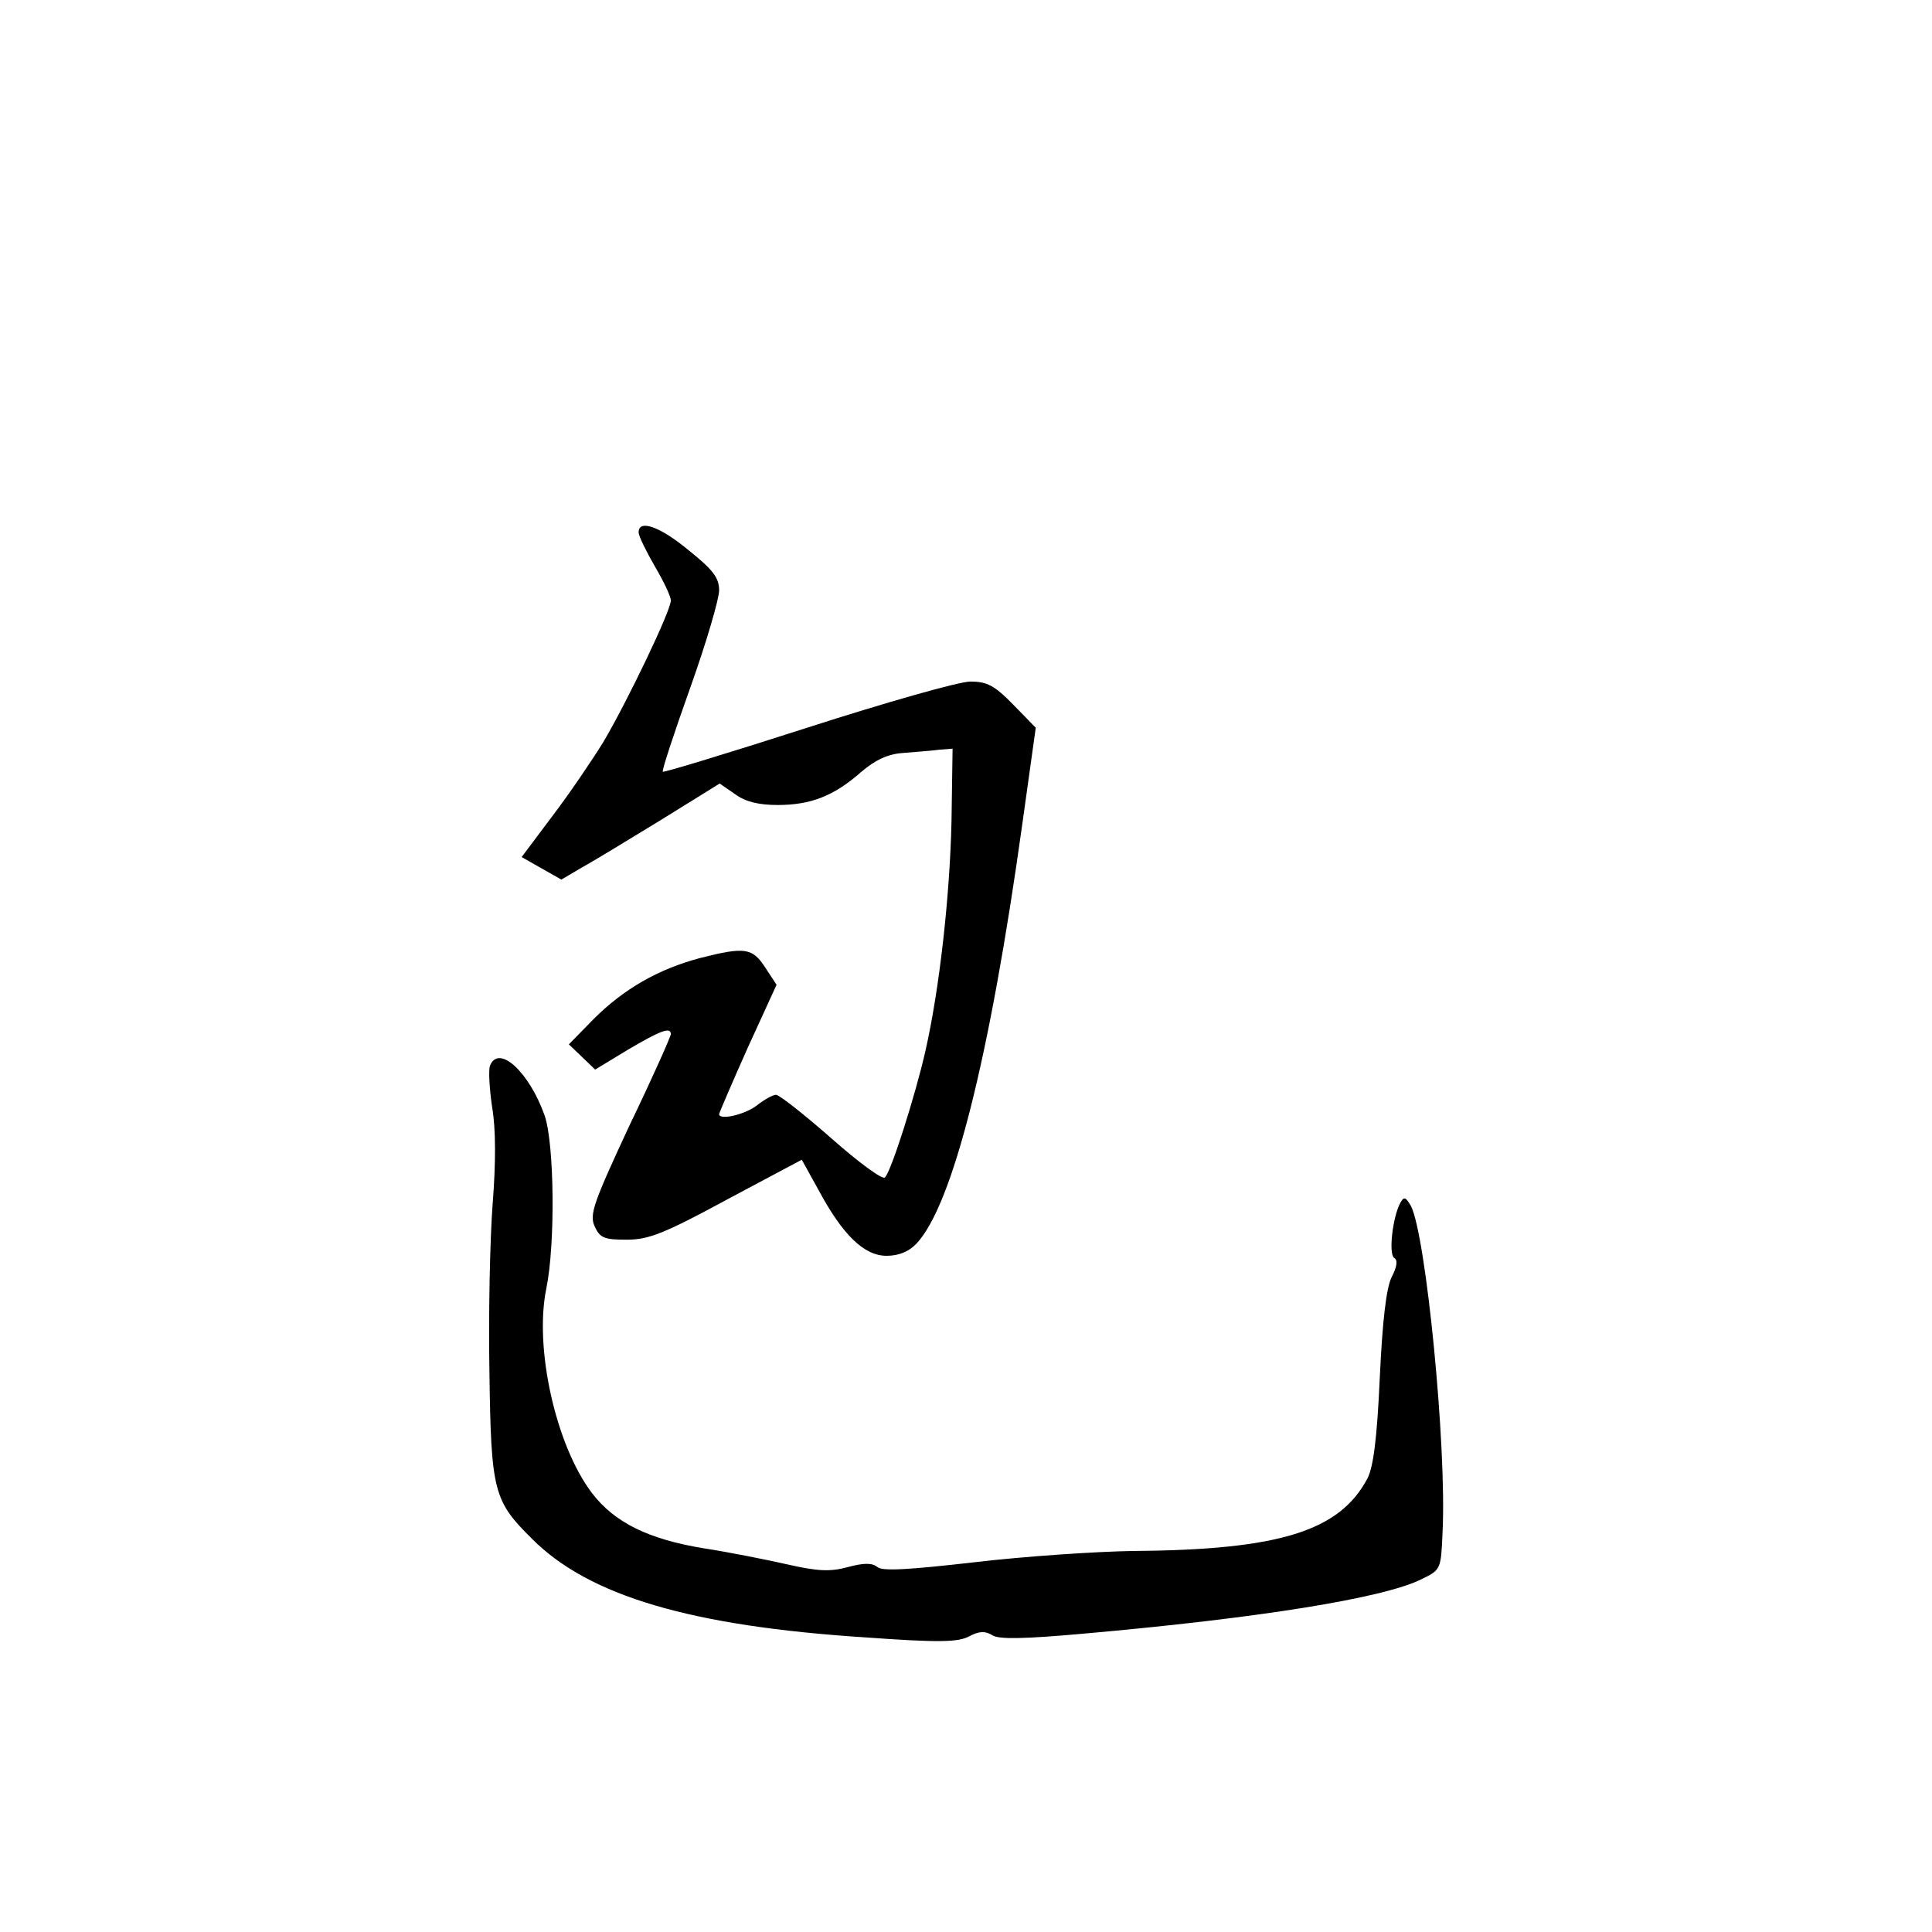 <?xml version="1.0" standalone="no"?>
<!DOCTYPE svg PUBLIC "-//W3C//DTD SVG 20010904//EN"
 "http://www.w3.org/TR/2001/REC-SVG-20010904/DTD/svg10.dtd">
<svg version="1.0" xmlns="http://www.w3.org/2000/svg"
 width="360pt" height="360pt" viewBox="0 0 360 360"
 preserveAspectRatio="xMidYMid meet">
<g transform="translate(0,360) scale(0.1,-0.1)"
fill="#000000" stroke="none">
<path d="M1190 2608 c0 -7 14 -35 30 -63 16 -27 30 -56 30 -64 0 -19 -81 -188
-126 -264 -21 -34 -63 -96 -95 -138 l-57 -76 37 -21 37 -21 39 23 c22 12 89
53 148 89 l108 67 29 -20 c19 -14 44 -20 79 -20 62 0 105 17 155 61 27 23 50
34 79 36 23 2 53 4 67 6 l25 2 -2 -135 c-3 -137 -22 -312 -49 -430 -18 -79
-63 -222 -75 -234 -4 -5 -48 27 -100 73 -50 44 -97 81 -103 81 -6 0 -22 -9
-36 -20 -22 -17 -70 -28 -70 -16 0 2 24 58 53 123 l54 118 -21 32 c-24 37 -38
39 -121 18 -79 -21 -143 -58 -199 -114 l-46 -47 24 -23 25 -24 61 37 c61 36
80 43 80 29 0 -4 -34 -81 -77 -170 -67 -144 -75 -166 -65 -188 10 -22 18 -25
60 -25 40 0 69 11 187 75 l139 74 31 -56 c45 -84 85 -123 127 -123 23 0 42 8
56 23 67 72 136 343 197 782 l25 179 -42 43 c-35 36 -49 43 -80 43 -21 0 -158
-39 -304 -86 -146 -47 -268 -84 -269 -82 -2 2 21 72 51 156 30 84 54 166 54
182 0 23 -11 38 -56 74 -54 45 -94 59 -94 34z"/>
<path d="M913 1614 c-3 -8 -1 -43 4 -77 7 -40 7 -104 1 -180 -5 -65 -8 -207
-6 -315 3 -222 8 -239 80 -310 106 -106 296 -162 620 -183 138 -10 174 -9 194
2 19 10 30 10 43 2 12 -8 59 -7 171 3 327 29 557 66 628 101 37 18 37 18 40
88 8 160 -31 554 -59 608 -10 17 -13 18 -20 5 -14 -26 -22 -95 -11 -102 7 -4
5 -17 -5 -36 -10 -21 -17 -81 -22 -188 -5 -112 -12 -166 -23 -187 -52 -98
-164 -133 -435 -135 -70 -1 -204 -10 -297 -21 -122 -14 -172 -17 -181 -9 -10
8 -25 8 -55 0 -33 -9 -56 -8 -113 5 -40 9 -110 23 -156 30 -103 17 -166 48
-208 103 -67 88 -108 270 -85 381 17 83 15 269 -3 322 -29 82 -86 134 -102 93z"/>
</g>
</svg>
